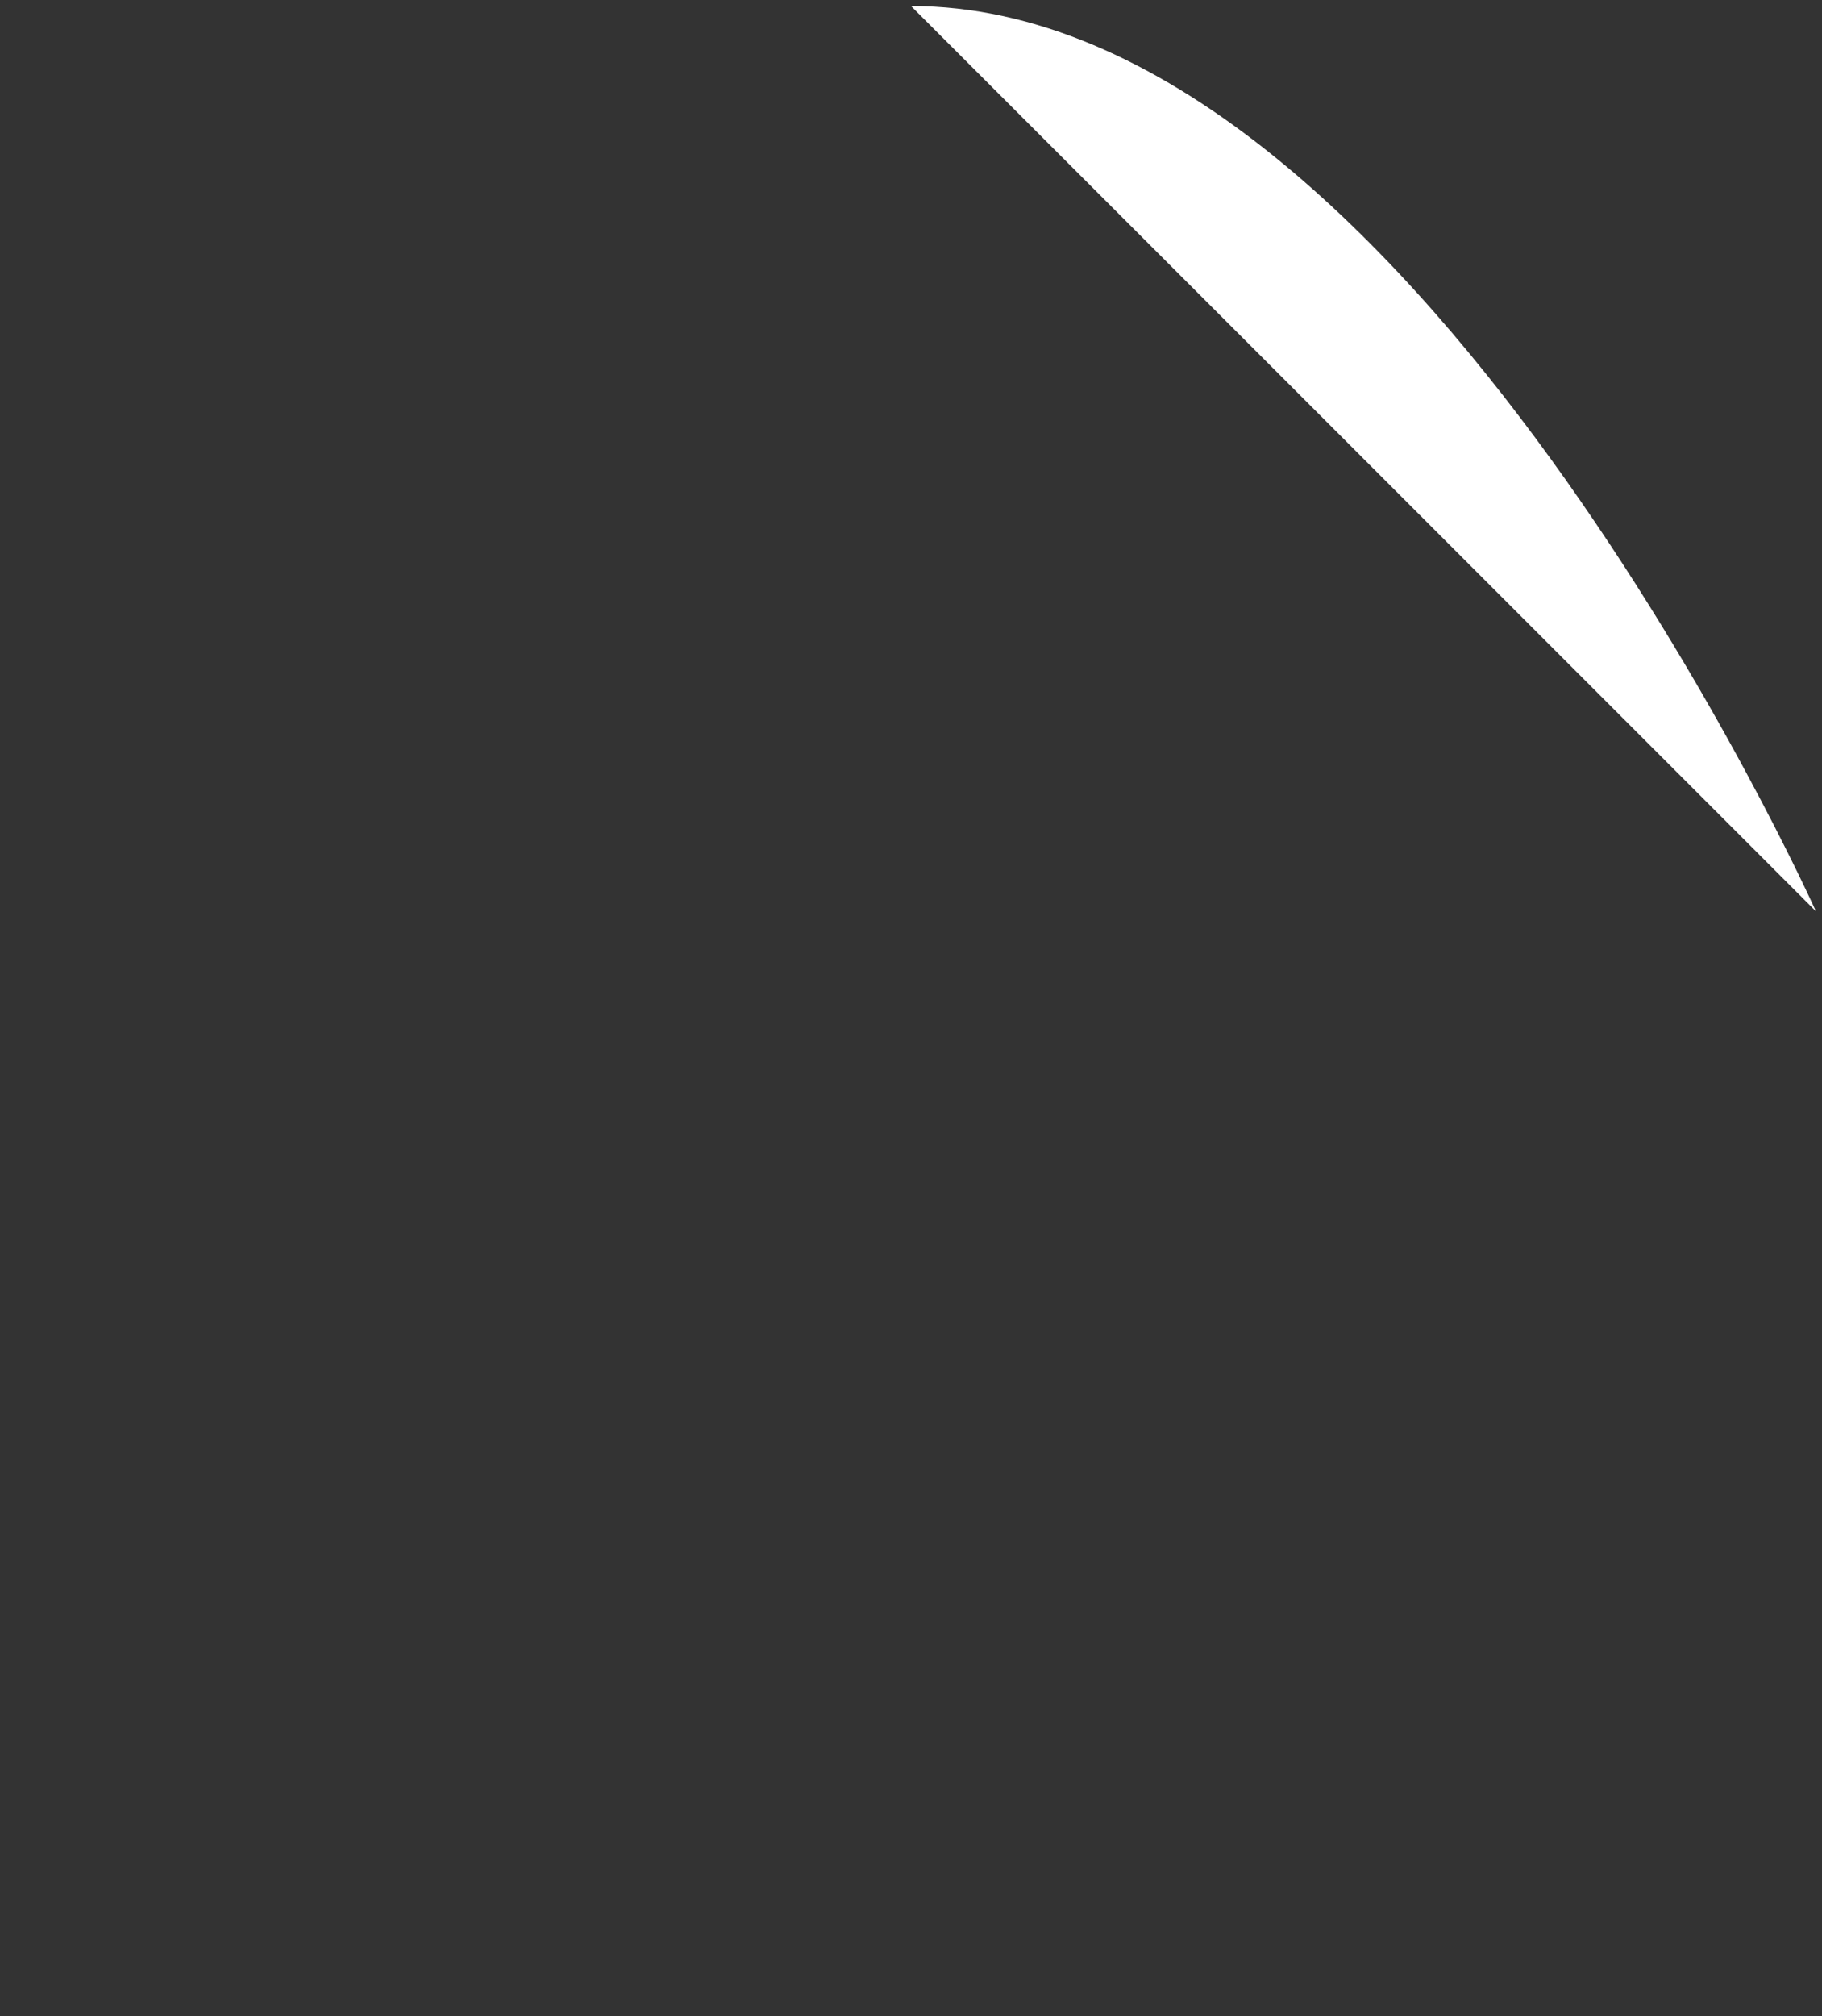 <?xml version="1.0" encoding="UTF-8" standalone="no"?>
<svg xmlns:rdf="http://www.w3.org/1999/02/22-rdf-syntax-ns#" xmlns="http://www.w3.org/2000/svg" viewBox="0 0 302 334.07" height="334.07" width="302" version="1.1" xmlns:cc="http://creativecommons.org/ns#" xmlns:dc="http://purl.org/dc/elements/1.1/">
 <rect x="0" y="0" width="302" height="334.07" fill="#333333" stroke="none"/>
 <g style="">
  <g style="" transform="matrix(6.58 0 0 -6.58 151 .995)">
   <path d="m22.796 -22.796s-10.226 22.796 -22.796 22.796" fill="#fff"/>
  </g>
 </g>
</svg>

